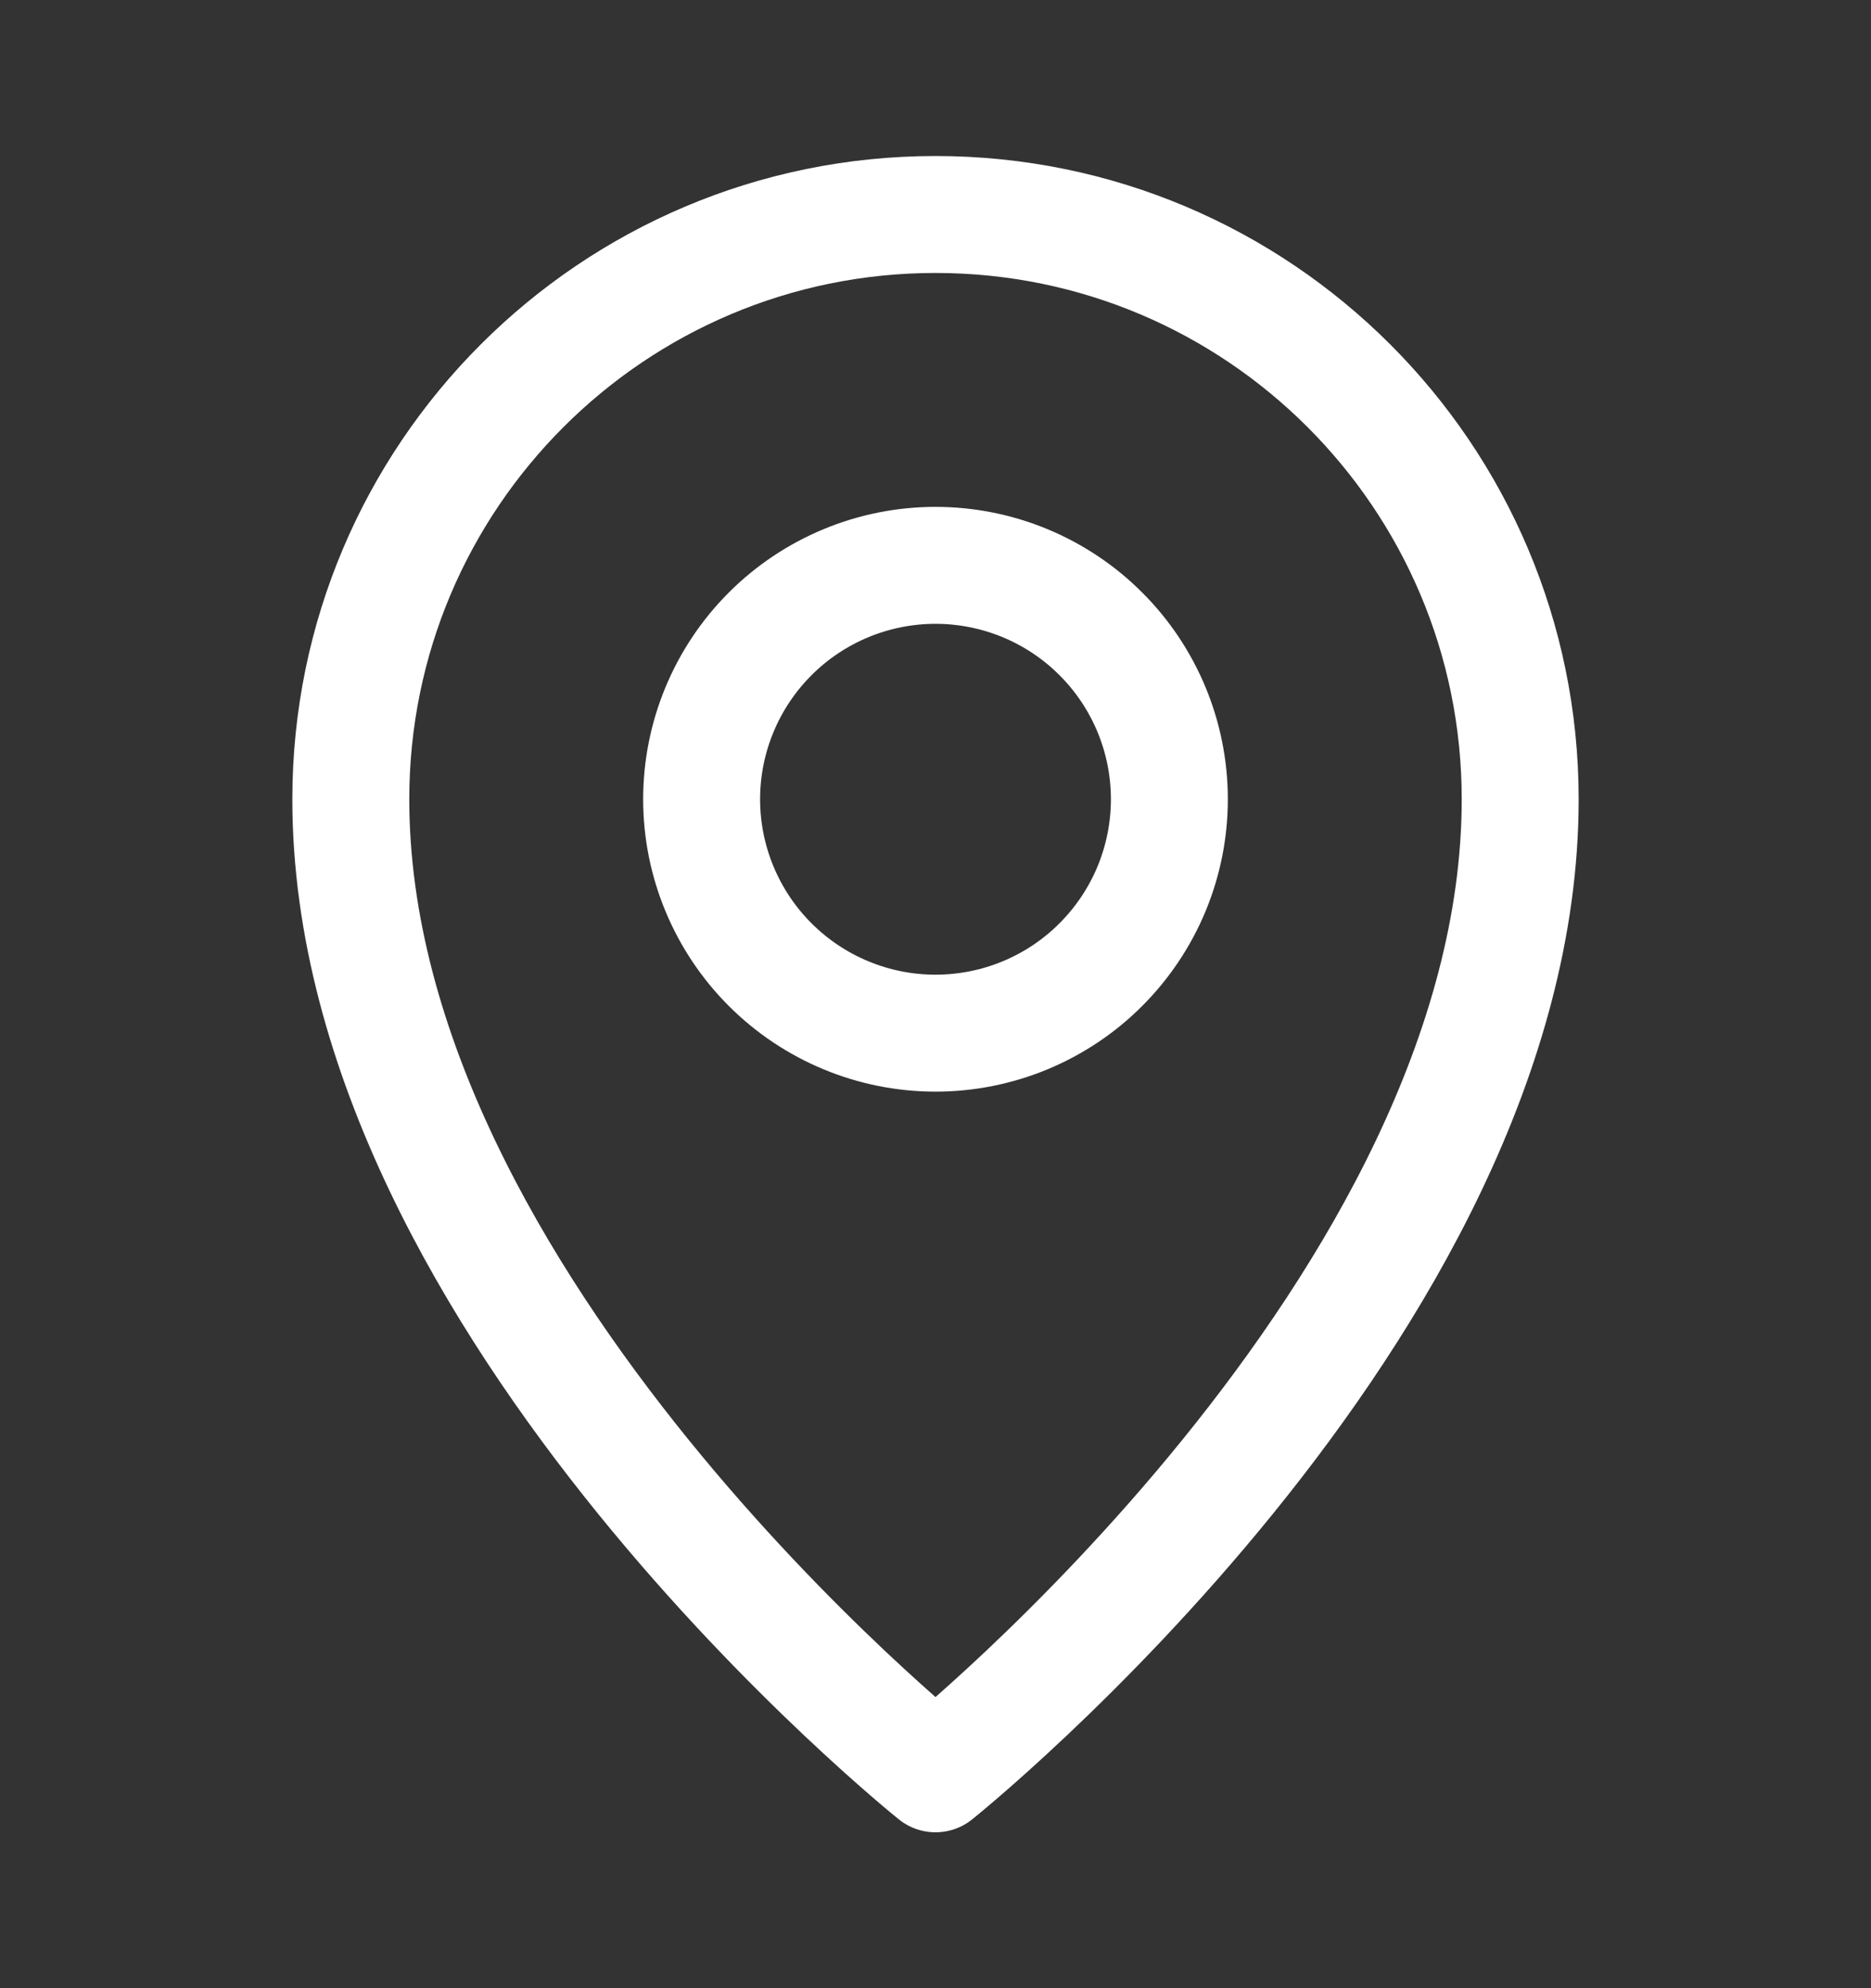 <svg width="16" height="17" viewBox="0 0 16 17" fill="none" xmlns="http://www.w3.org/2000/svg">
<rect x="0" y="0" width="16" height="17" fill="#333333" stroke="none"/>
<path d="M8 15.167C8 15.167 13 11.167 13 6.834C13 4.073 10.761 1.834 8 1.834C5.239 1.834 3 4.073 3 6.834C3 11.167 8 15.167 8 15.167Z" stroke="white" stroke-linejoin="round"/>
<path d="M8 8.834C8.263 8.834 8.523 8.782 8.765 8.682C9.008 8.581 9.229 8.434 9.414 8.248C9.6 8.062 9.747 7.842 9.848 7.599C9.948 7.357 10 7.097 10 6.834C10 6.571 9.948 6.311 9.848 6.069C9.747 5.826 9.6 5.605 9.414 5.42C9.229 5.234 9.008 5.087 8.765 4.986C8.523 4.886 8.263 4.834 8 4.834C7.47 4.834 6.961 5.045 6.586 5.42C6.211 5.795 6 6.304 6 6.834C6 7.364 6.211 7.873 6.586 8.248C6.961 8.623 7.47 8.834 8 8.834Z" stroke="white" stroke-linejoin="round"/>
</svg>
